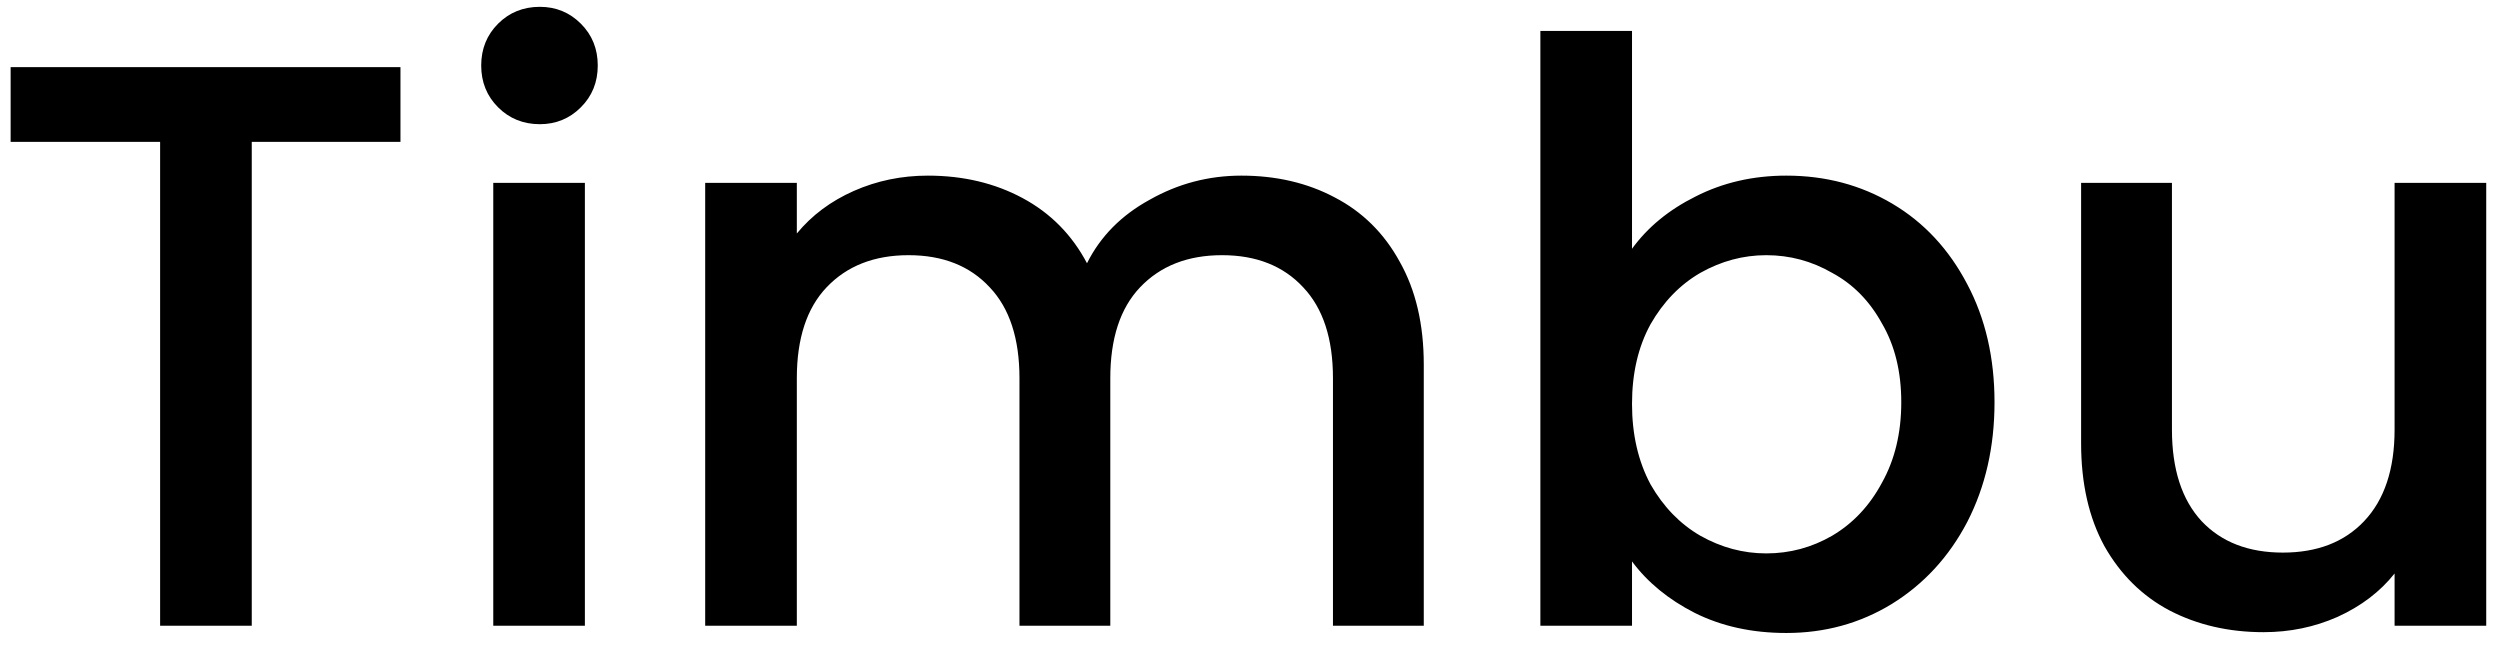 <svg width="108" height="28" viewBox="0 0 108 28" fill="none" xmlns="http://www.w3.org/2000/svg">
<path d="M17.3 2.899V6.128H10.876V27.032H6.917V6.128H0.459V2.899H17.3ZM23.323 5.365C22.605 5.365 22.003 5.121 21.517 4.635C21.031 4.149 20.788 3.547 20.788 2.83C20.788 2.112 21.031 1.51 21.517 1.024C22.003 0.538 22.605 0.295 23.323 0.295C24.017 0.295 24.608 0.538 25.094 1.024C25.58 1.51 25.823 2.112 25.823 2.83C25.823 3.547 25.58 4.149 25.094 4.635C24.608 5.121 24.017 5.365 23.323 5.365ZM25.267 7.899V27.032H21.309V7.899H25.267ZM53.625 7.587C55.13 7.587 56.472 7.899 57.653 8.524C58.857 9.149 59.794 10.075 60.465 11.302C61.16 12.529 61.507 14.011 61.507 15.747V27.032H57.584V16.337C57.584 14.624 57.155 13.316 56.299 12.413C55.442 11.487 54.273 11.024 52.792 11.024C51.31 11.024 50.13 11.487 49.25 12.413C48.393 13.316 47.965 14.624 47.965 16.337V27.032H44.041V16.337C44.041 14.624 43.613 13.316 42.757 12.413C41.9 11.487 40.731 11.024 39.249 11.024C37.768 11.024 36.587 11.487 35.708 12.413C34.851 13.316 34.423 14.624 34.423 16.337V27.032H30.464V7.899H34.423V10.087C35.071 9.3 35.893 8.686 36.888 8.247C37.884 7.807 38.949 7.587 40.083 7.587C41.611 7.587 42.976 7.911 44.18 8.559C45.384 9.207 46.31 10.145 46.958 11.372C47.537 10.214 48.44 9.3 49.666 8.629C50.893 7.934 52.213 7.587 53.625 7.587ZM70.503 10.747C71.174 9.821 72.088 9.068 73.246 8.49C74.427 7.888 75.734 7.587 77.17 7.587C78.86 7.587 80.387 7.992 81.753 8.802C83.119 9.612 84.195 10.77 84.983 12.274C85.77 13.756 86.163 15.457 86.163 17.379C86.163 19.3 85.77 21.025 84.983 22.553C84.195 24.057 83.108 25.238 81.719 26.095C80.353 26.928 78.837 27.345 77.17 27.345C75.688 27.345 74.369 27.055 73.211 26.476C72.077 25.898 71.174 25.157 70.503 24.254V27.032H66.544V1.337H70.503V10.747ZM82.135 17.379C82.135 16.059 81.857 14.925 81.302 13.976C80.769 13.004 80.052 12.274 79.149 11.788C78.269 11.279 77.32 11.024 76.302 11.024C75.306 11.024 74.357 11.279 73.454 11.788C72.575 12.298 71.857 13.038 71.301 14.011C70.769 14.983 70.503 16.129 70.503 17.448C70.503 18.768 70.769 19.925 71.301 20.921C71.857 21.893 72.575 22.634 73.454 23.143C74.357 23.652 75.306 23.907 76.302 23.907C77.32 23.907 78.269 23.652 79.149 23.143C80.052 22.61 80.769 21.847 81.302 20.851C81.857 19.856 82.135 18.698 82.135 17.379ZM107.405 7.899V27.032H103.446V24.775C102.821 25.562 101.999 26.187 100.981 26.65C99.986 27.09 98.921 27.31 97.786 27.31C96.282 27.31 94.927 26.997 93.724 26.372C92.543 25.747 91.606 24.821 90.911 23.594C90.24 22.367 89.904 20.886 89.904 19.15V7.899H93.828V18.559C93.828 20.273 94.256 21.592 95.113 22.518C95.969 23.421 97.138 23.872 98.62 23.872C100.101 23.872 101.27 23.421 102.127 22.518C103.006 21.592 103.446 20.273 103.446 18.559V7.899H107.405Z" fill="black"/>
</svg>
